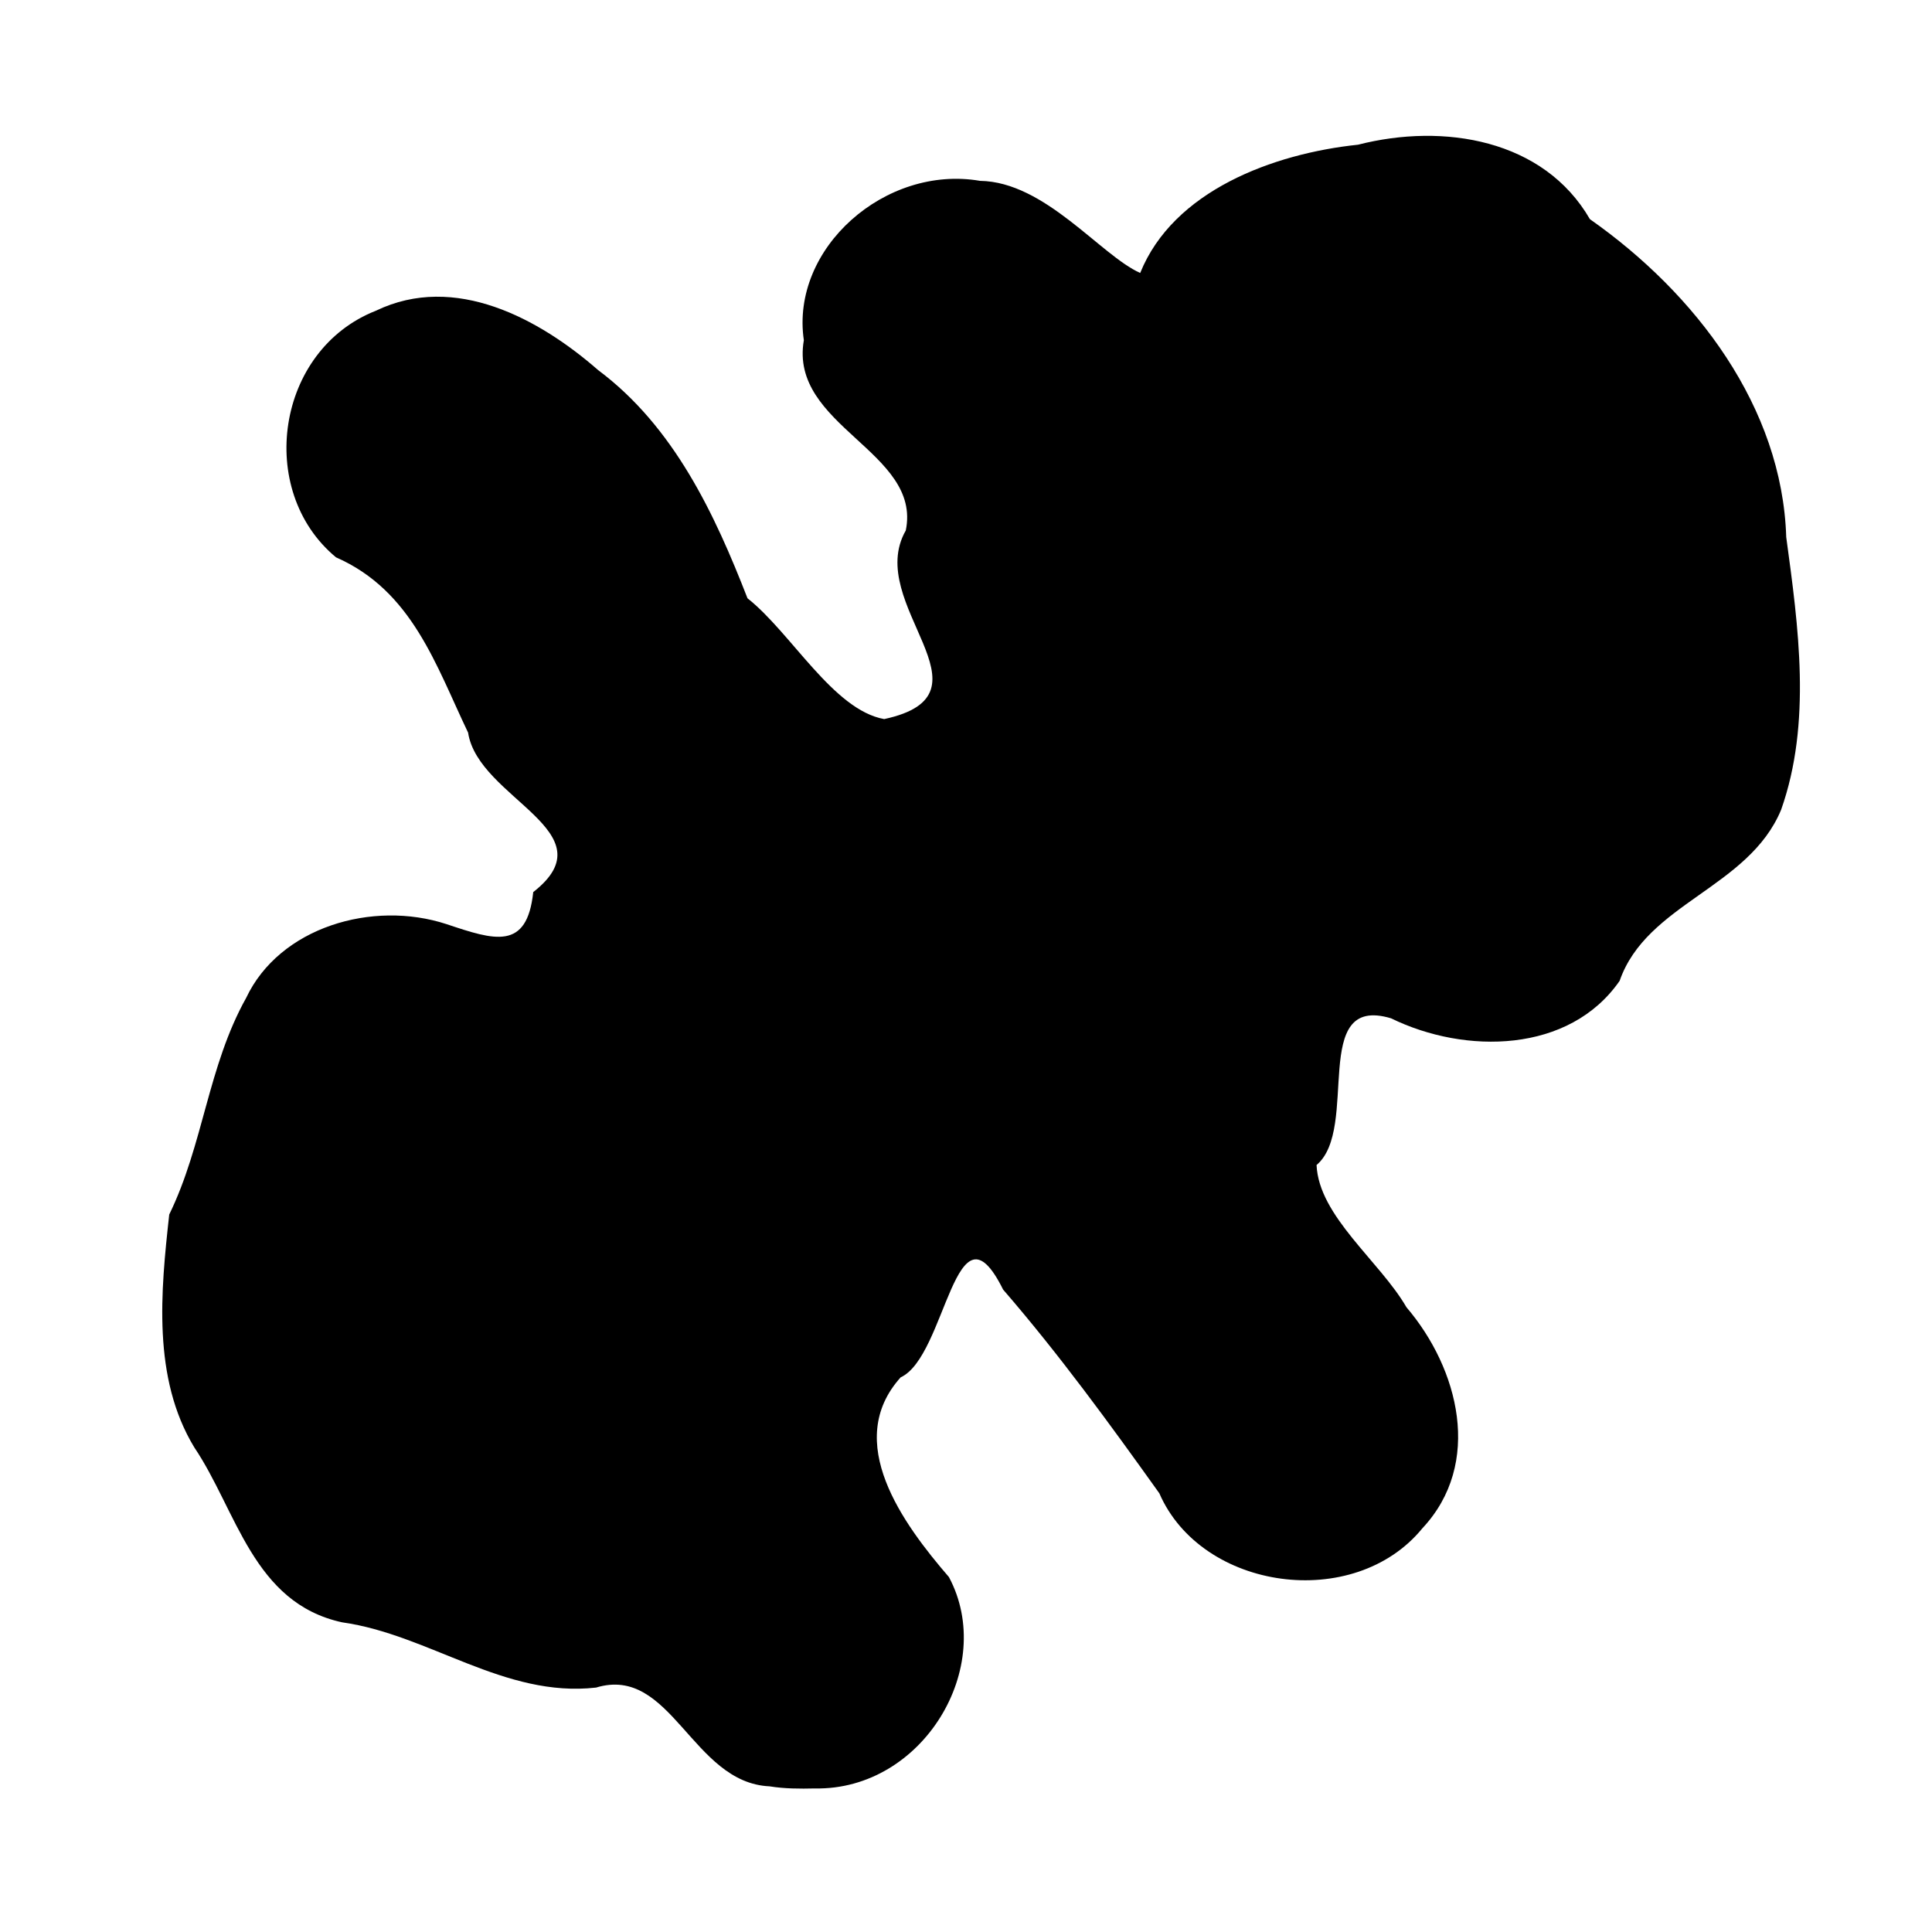 <?xml version="1.0" encoding="UTF-8" standalone="no"?><!-- Generator: Gravit.io --><svg xmlns="http://www.w3.org/2000/svg" xmlns:xlink="http://www.w3.org/1999/xlink" style="isolation:isolate" viewBox="0 0 512 512" width="512pt" height="512pt"><defs><clipPath id="_clipPath_JiUfl6JjsdnxbmejTIOolZjipBsxFgte"><rect width="512" height="512"/></clipPath></defs><g clip-path="url(#_clipPath_JiUfl6JjsdnxbmejTIOolZjipBsxFgte)"><g><path d=" M 203.939 473.397 C 183.362 472.468 177.925 441.15 157.972 447.224 C 133.661 450 113.713 433.175 90.676 429.935 C 67.045 424.814 62.741 400.246 51.482 383.561 C 40.33 365.161 42.604 342.207 44.848 321.861 C 53.912 303.292 55.085 282.617 65.224 264.473 C 74.08 245.706 98.738 238.484 118.334 244.906 C 131.015 249.147 139.66 252.024 141.314 236.413 C 161.843 220.372 126.714 211.671 124.049 194.149 C 115.509 176.325 109.27 156.583 89.041 147.695 C 67.72 130.015 73.152 92.724 99.635 82.339 C 120.582 72.252 142.973 84.505 158.506 98.074 C 178.623 113.101 189.414 136.249 198.093 158.549 C 209.73 167.745 220.784 188.12 234.319 190.565 C 265.239 183.906 228.877 160.1 240.042 140.579 C 244.359 119.678 209.055 112.929 213.028 90.163 C 209.43 65.785 234.663 43.596 259.72 47.929 C 276.956 48.167 291.644 67.644 302.164 72.34 C 310.922 50.578 337.358 40.711 359.883 38.35 C 382.611 32.535 409.121 36.932 421.339 58.079 C 449.456 77.811 472.289 107.924 473.37 142.334 C 476.601 166.085 480.168 191.535 472.011 214.608 C 463.407 235.343 436.371 239.365 429.221 259.931 C 415.9 279.149 388.306 279.472 368.65 269.865 C 346.955 263.347 360.42 299.04 348.901 308.742 C 349.496 322.32 365.66 334.239 372.722 346.431 C 386.63 362.725 393.015 387.855 376.945 405.013 C 358.858 427.163 318.458 421.544 307.234 395.735 C 294.03 377.25 280.693 358.925 265.828 341.743 C 253.149 316.206 250.797 359.495 238.683 365.01 C 223.323 382.074 239.293 403.815 251.477 417.939 C 264.182 441.725 244.567 474.484 215.979 473.955 C 211.96 474.053 207.918 474.04 203.939 473.397 Z " fill="rgb(0,0,0)"/></g></g></svg>